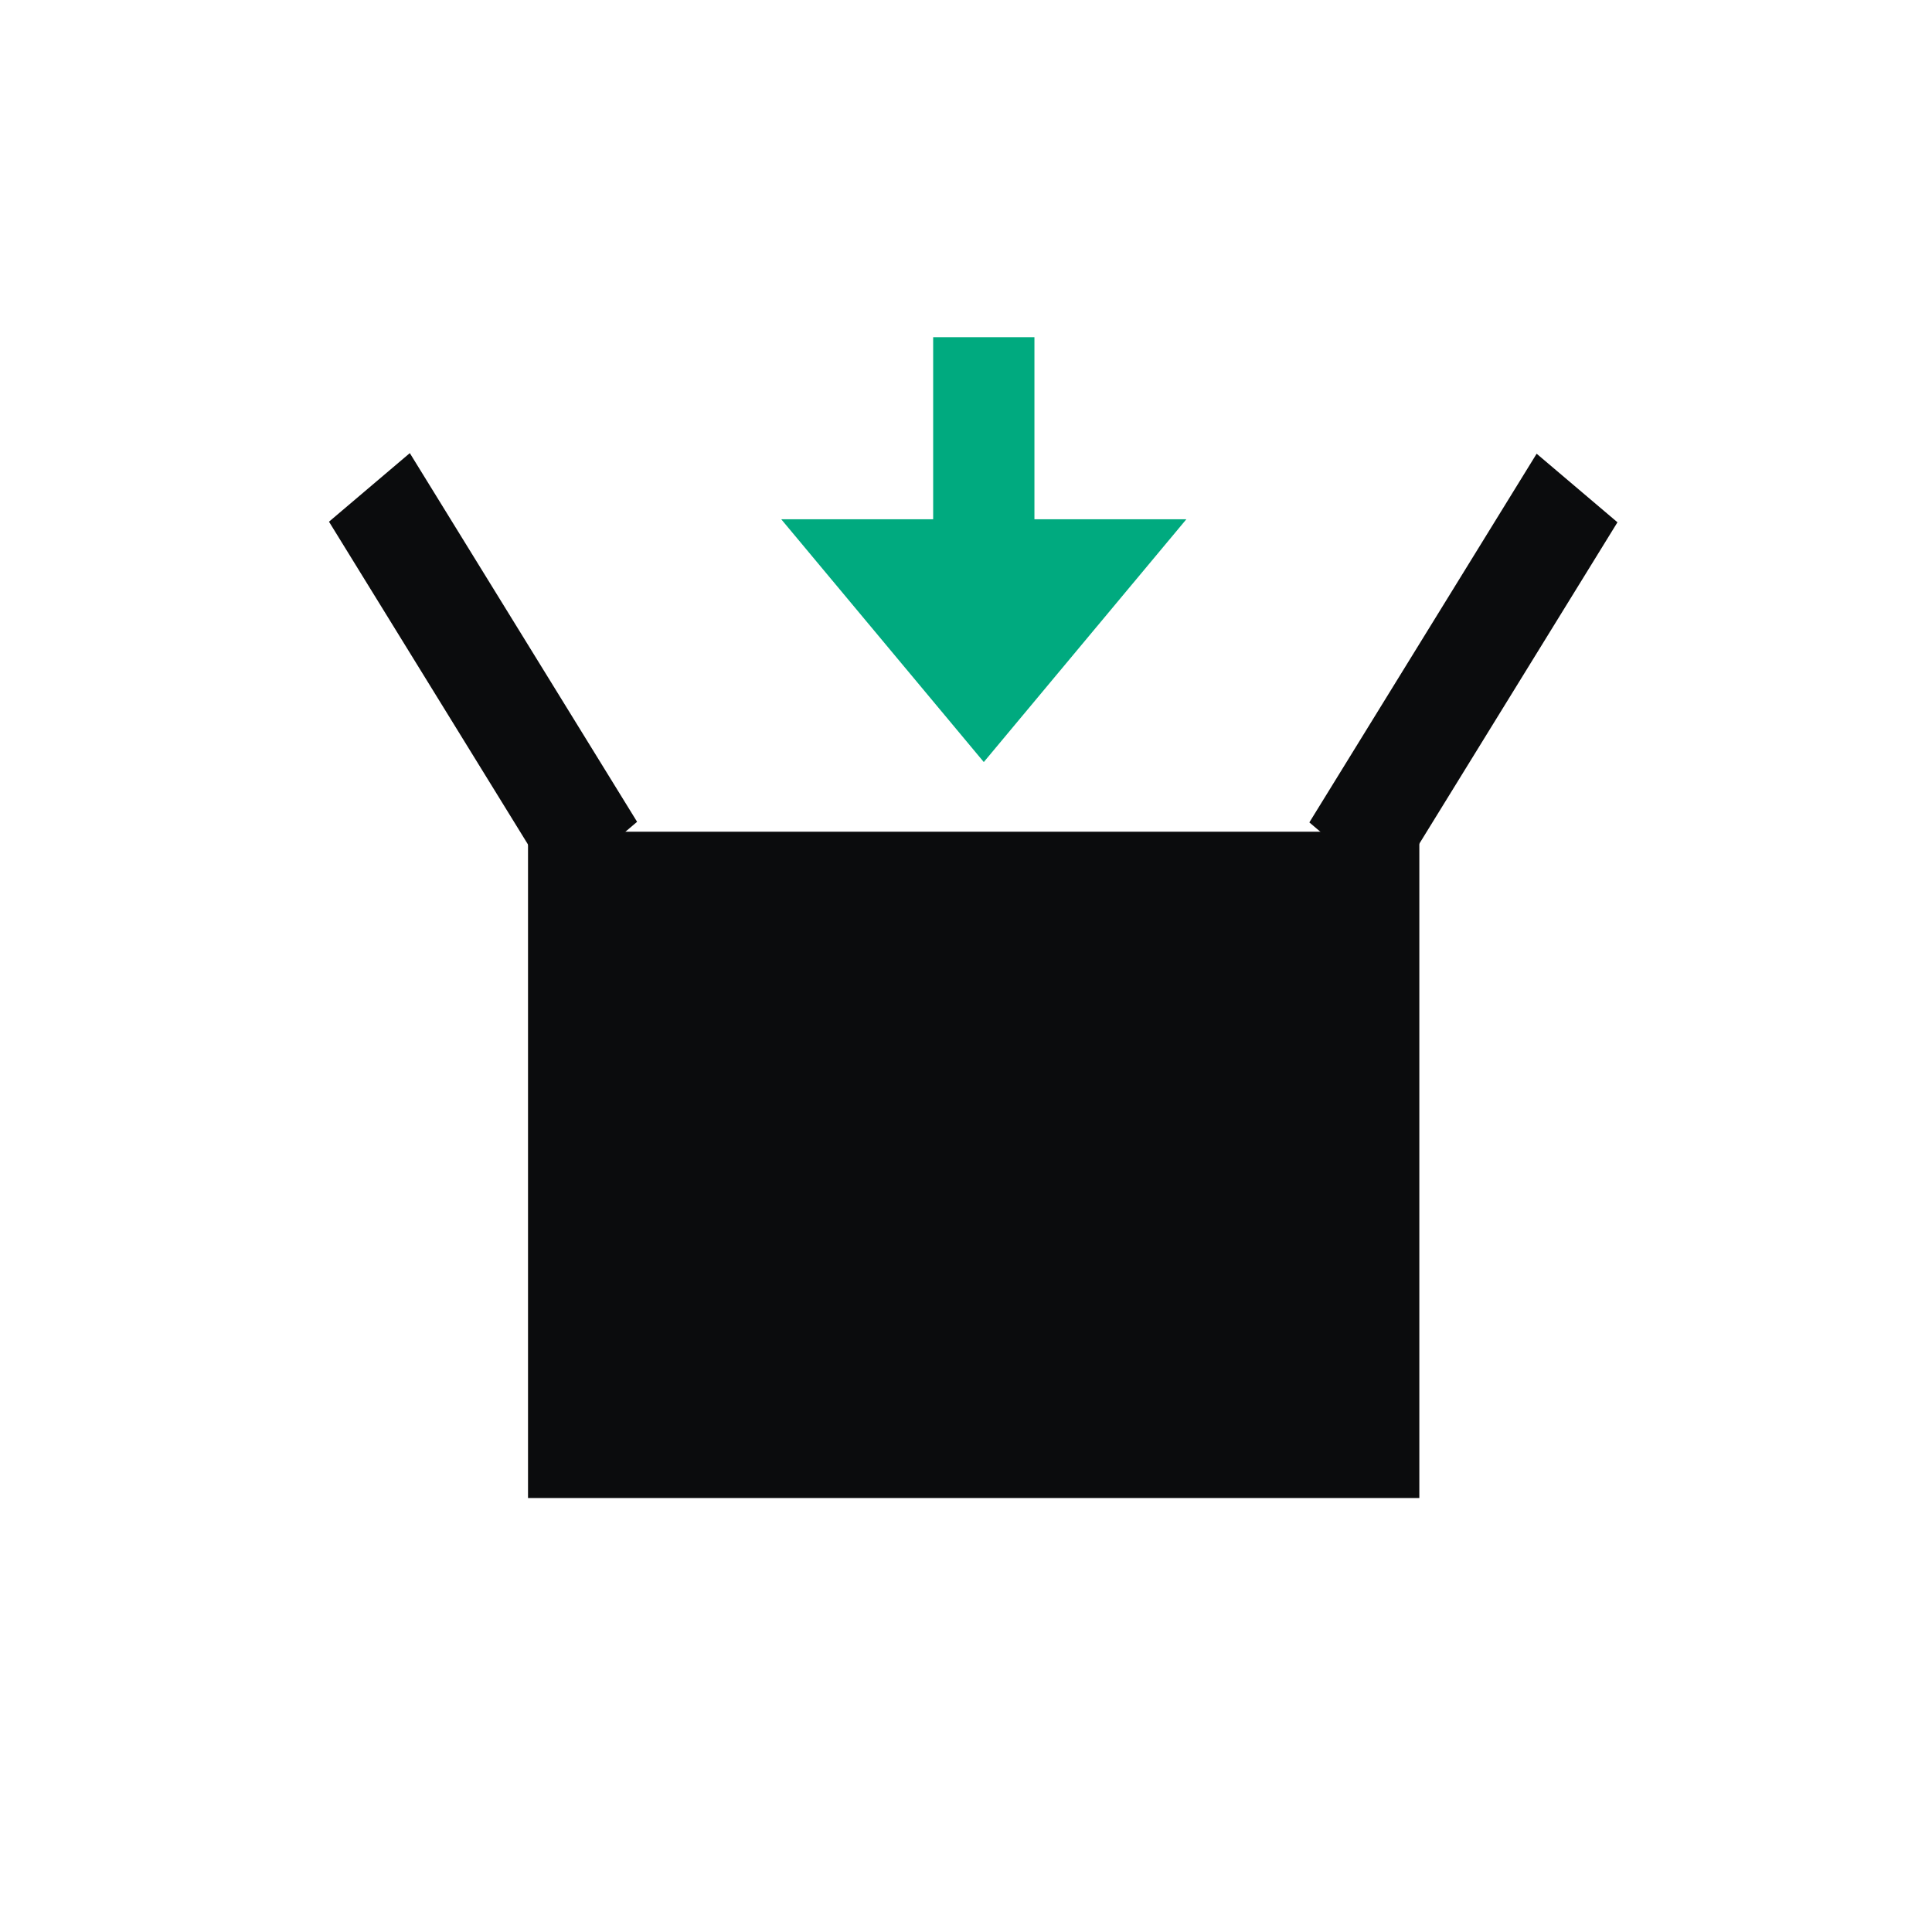 <?xml version="1.0" encoding="UTF-8" standalone="no"?>
<svg
   xmlns:dc="http://purl.org/dc/elements/1.1/"
   xmlns:cc="http://creativecommons.org/ns#"
   xmlns:rdf="http://www.w3.org/1999/02/22-rdf-syntax-ns#"
   xmlns:svg="http://www.w3.org/2000/svg"
   xmlns="http://www.w3.org/2000/svg"
   xmlns:sodipodi="http://sodipodi.sourceforge.net/DTD/sodipodi-0.dtd"
   xmlns:inkscape="http://www.inkscape.org/namespaces/inkscape"
   inkscape:version="1.0 (4035a4fb49, 2020-05-01)"
   sodipodi:docname="dropbox.svg"
   version="1.1"
   width="24"
   height="24"
   id="svg14997"
   style="display:inline">
  <sodipodi:namedview
     inkscape:document-rotation="0"
     inkscape:current-layer="svg14997"
     inkscape:window-maximized="1"
     inkscape:window-y="0"
     inkscape:window-x="0"
     inkscape:cy="12"
     inkscape:cx="-17.59322"
     inkscape:zoom="9.8333333"
     showgrid="false"
     id="namedview15"
     inkscape:window-height="1022"
     inkscape:window-width="1920"
     inkscape:pageshadow="2"
     inkscape:pageopacity="0"
     guidetolerance="10"
     gridtolerance="10"
     objecttolerance="10"
     borderopacity="1"
     bordercolor="#666666"
     pagecolor="#ffffff" />
  <defs
     id="defs15001" />
  <g
     id="dropbox">
    <rect
       width="24"
       height="24"
       x="0"
       y="0"
       id="rect12761"
       style="opacity:0;fill:#8598b2;fill-opacity:1;stroke:none" />
    <g
       transform="matrix(0.745,0,0,0.811,3.317,2.792)"
       id="g12732">
      <rect
         width="18.088"
         height="19.491"
         x="2.765"
         y="2.154"
         id="rect16227"
         style="fill:#ffffff;fill-opacity:0;stroke:none" />
      <g
         style="fill:#14454f;fill-opacity:1"
         id="g4180"
         transform="matrix(0.543,0,0,-0.532,-112.298,214.479)" />
      <rect
         width="14.862"
         height="10.206"
         x="4.352"
         y="9.297"
         id="rect4431"
         style="fill:#0b0c0d;fill-opacity:1;stroke:none;stroke-width:0;stroke-opacity:1;fill-rule:evenodd" />
      <rect
         width="1.708"
         height="6.804"
         x="-1.68"
         y="4.235"
         transform="matrix(0.789,-0.615,0.557,0.83,0,0)"
         id="rect4437"
         style="fill:#0b0c0d;fill-opacity:1;stroke:none" />
      <rect
         width="1.708"
         height="6.804"
         x="-21.283"
         y="-10.279"
         transform="matrix(-0.789,-0.615,-0.557,0.83,0,0)"
         id="rect4439"
         style="fill:#0b0c0d;fill-opacity:1;stroke:none;stroke-opacity:1" />
      <g
         transform="matrix(0.543,0,0,-0.532,-112.298,213.875)"
         id="g12677"
         style="fill:#c8eaf1;fill-opacity:1">
        <path
           d="m 228.82,386.552 -6.219,6.989 4.665,0 0,5.242 3.11,0 0,-5.242 4.665,0 -6.219,-6.989 z"
           id="path2944"
           style="fill:#00aa7f;fill-opacity:1;stroke:none" />
      </g>
    </g>
  </g>
</svg>
